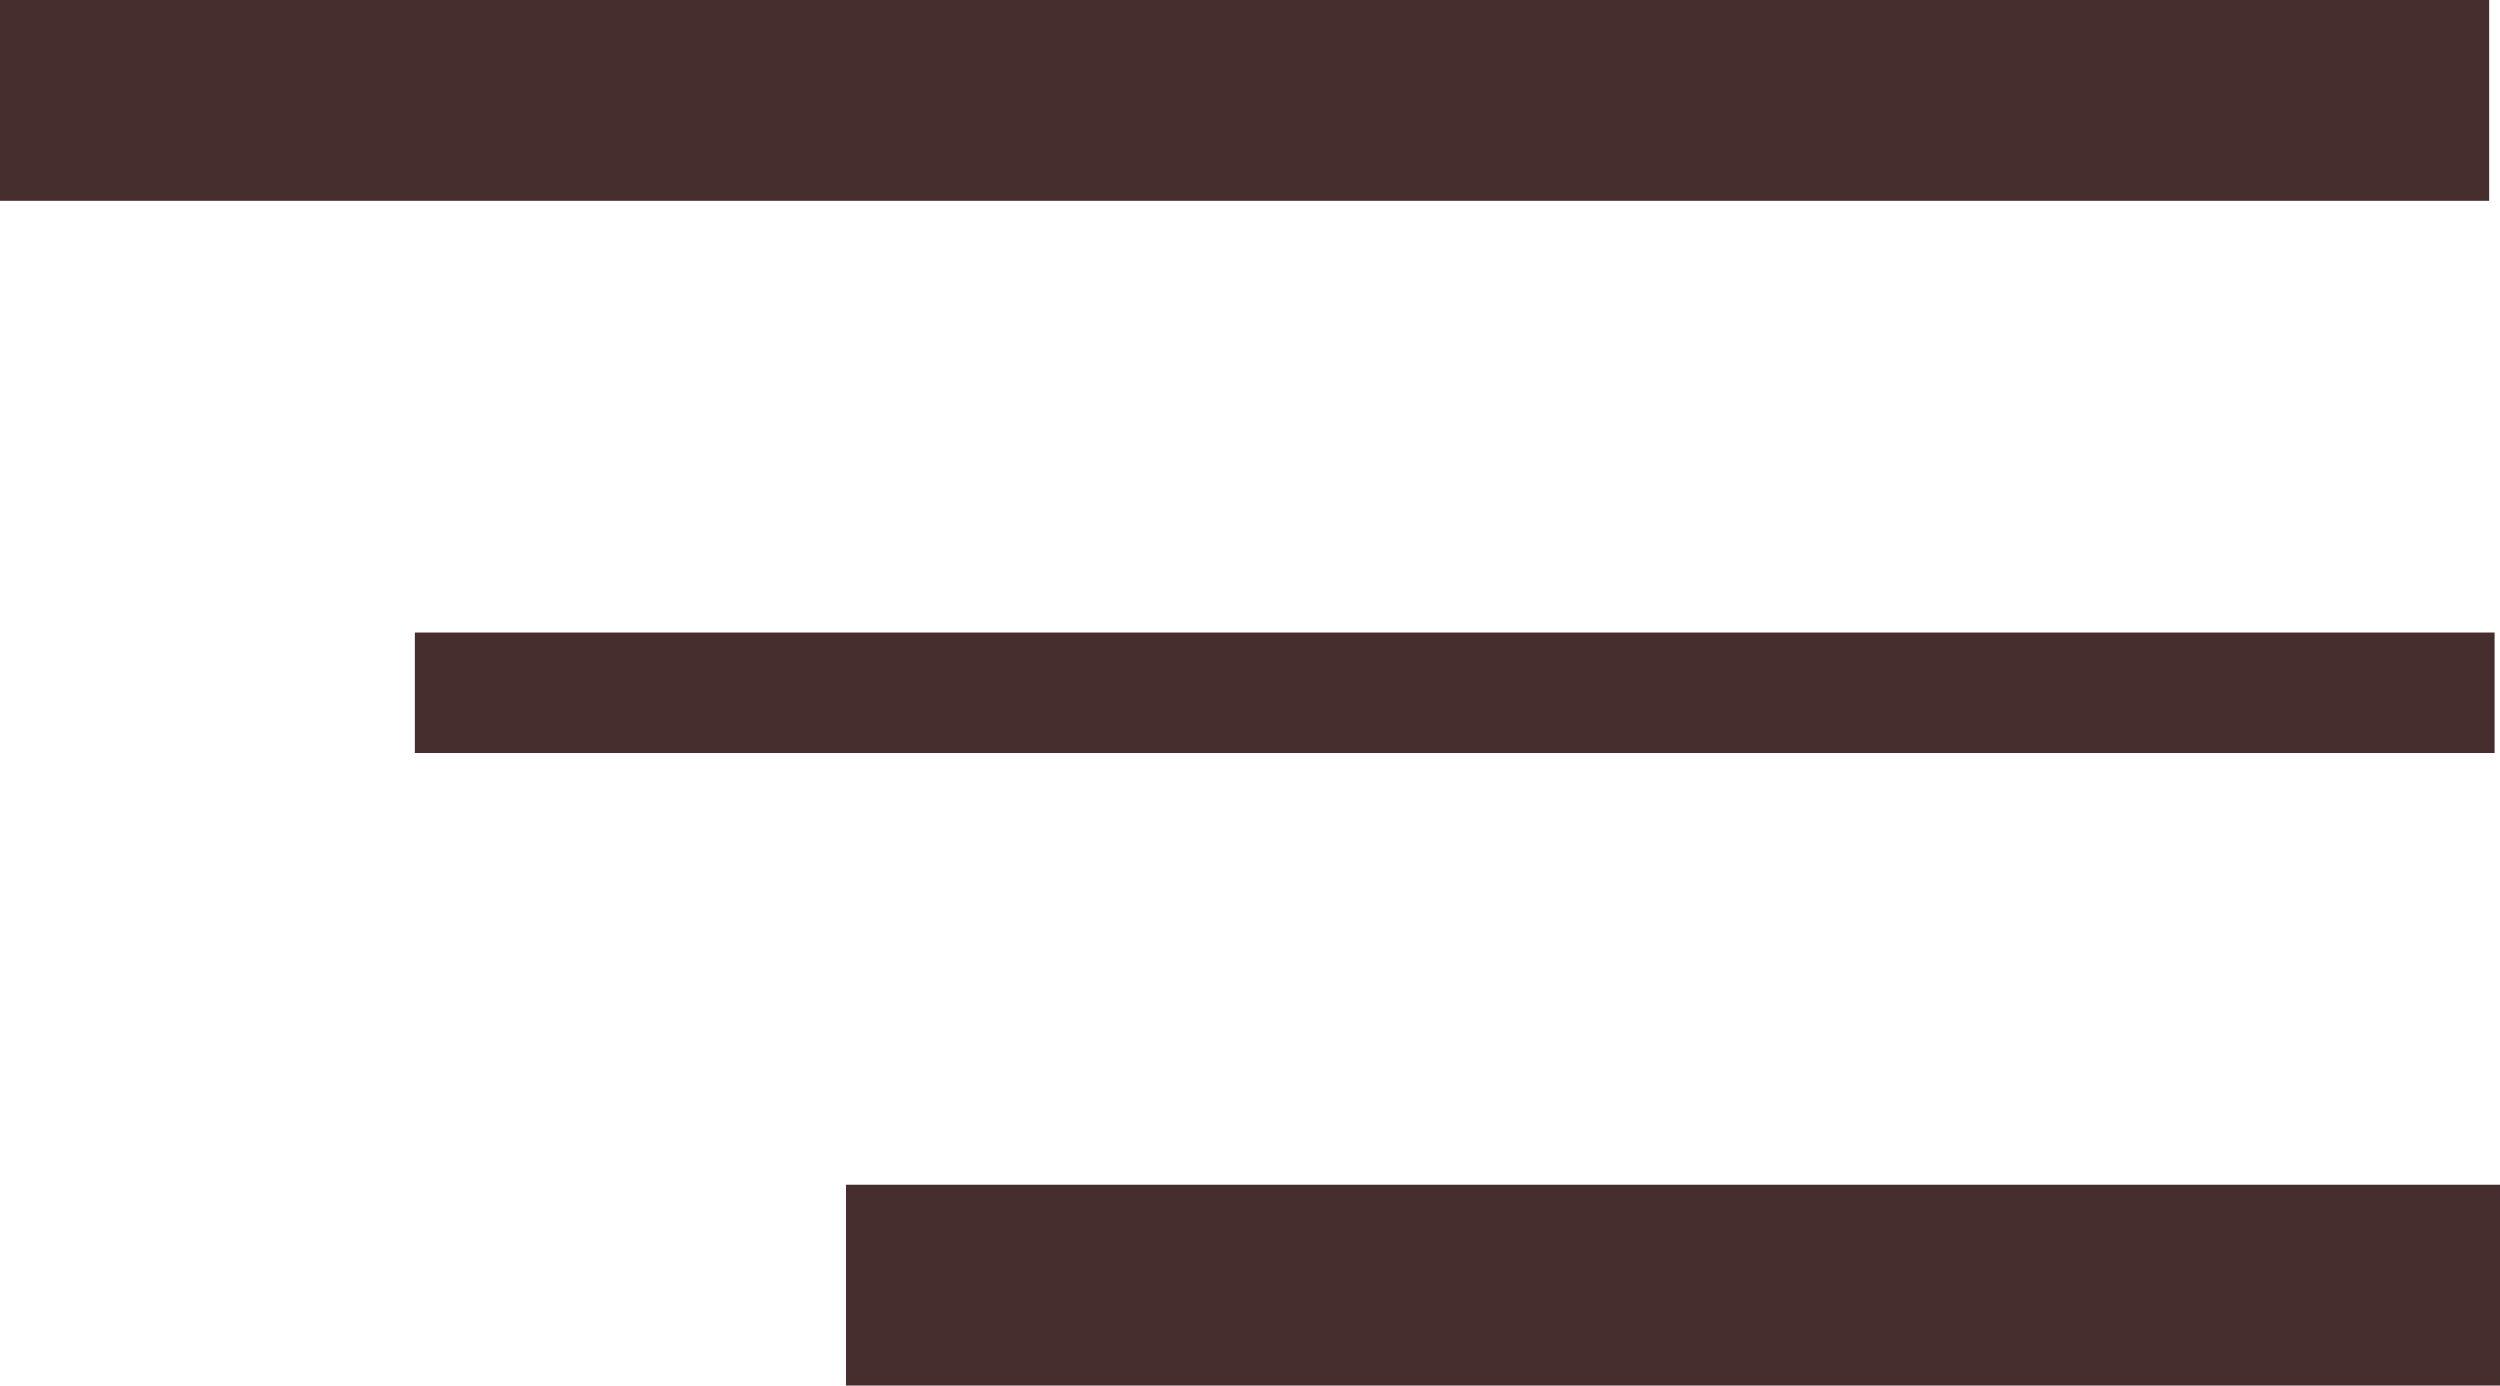 <svg xmlns="http://www.w3.org/2000/svg" viewBox="0 0 124.5 69"><defs><style>.cls-1,.cls-2{fill:none;stroke:#472e2e;stroke-miterlimit:10;}.cls-1{stroke-width:10px;}.cls-2{stroke-width:6px;}</style></defs><g id="Layer_2" data-name="Layer 2"><g id="Layer_1-2" data-name="Layer 1"><line class="cls-1" y1="5" x2="123.96" y2="5"/><line class="cls-2" x1="20.66" y1="34.5" x2="124.23" y2="34.5"/><line class="cls-1" x1="42.13" y1="64" x2="124.5" y2="64"/></g></g></svg>
